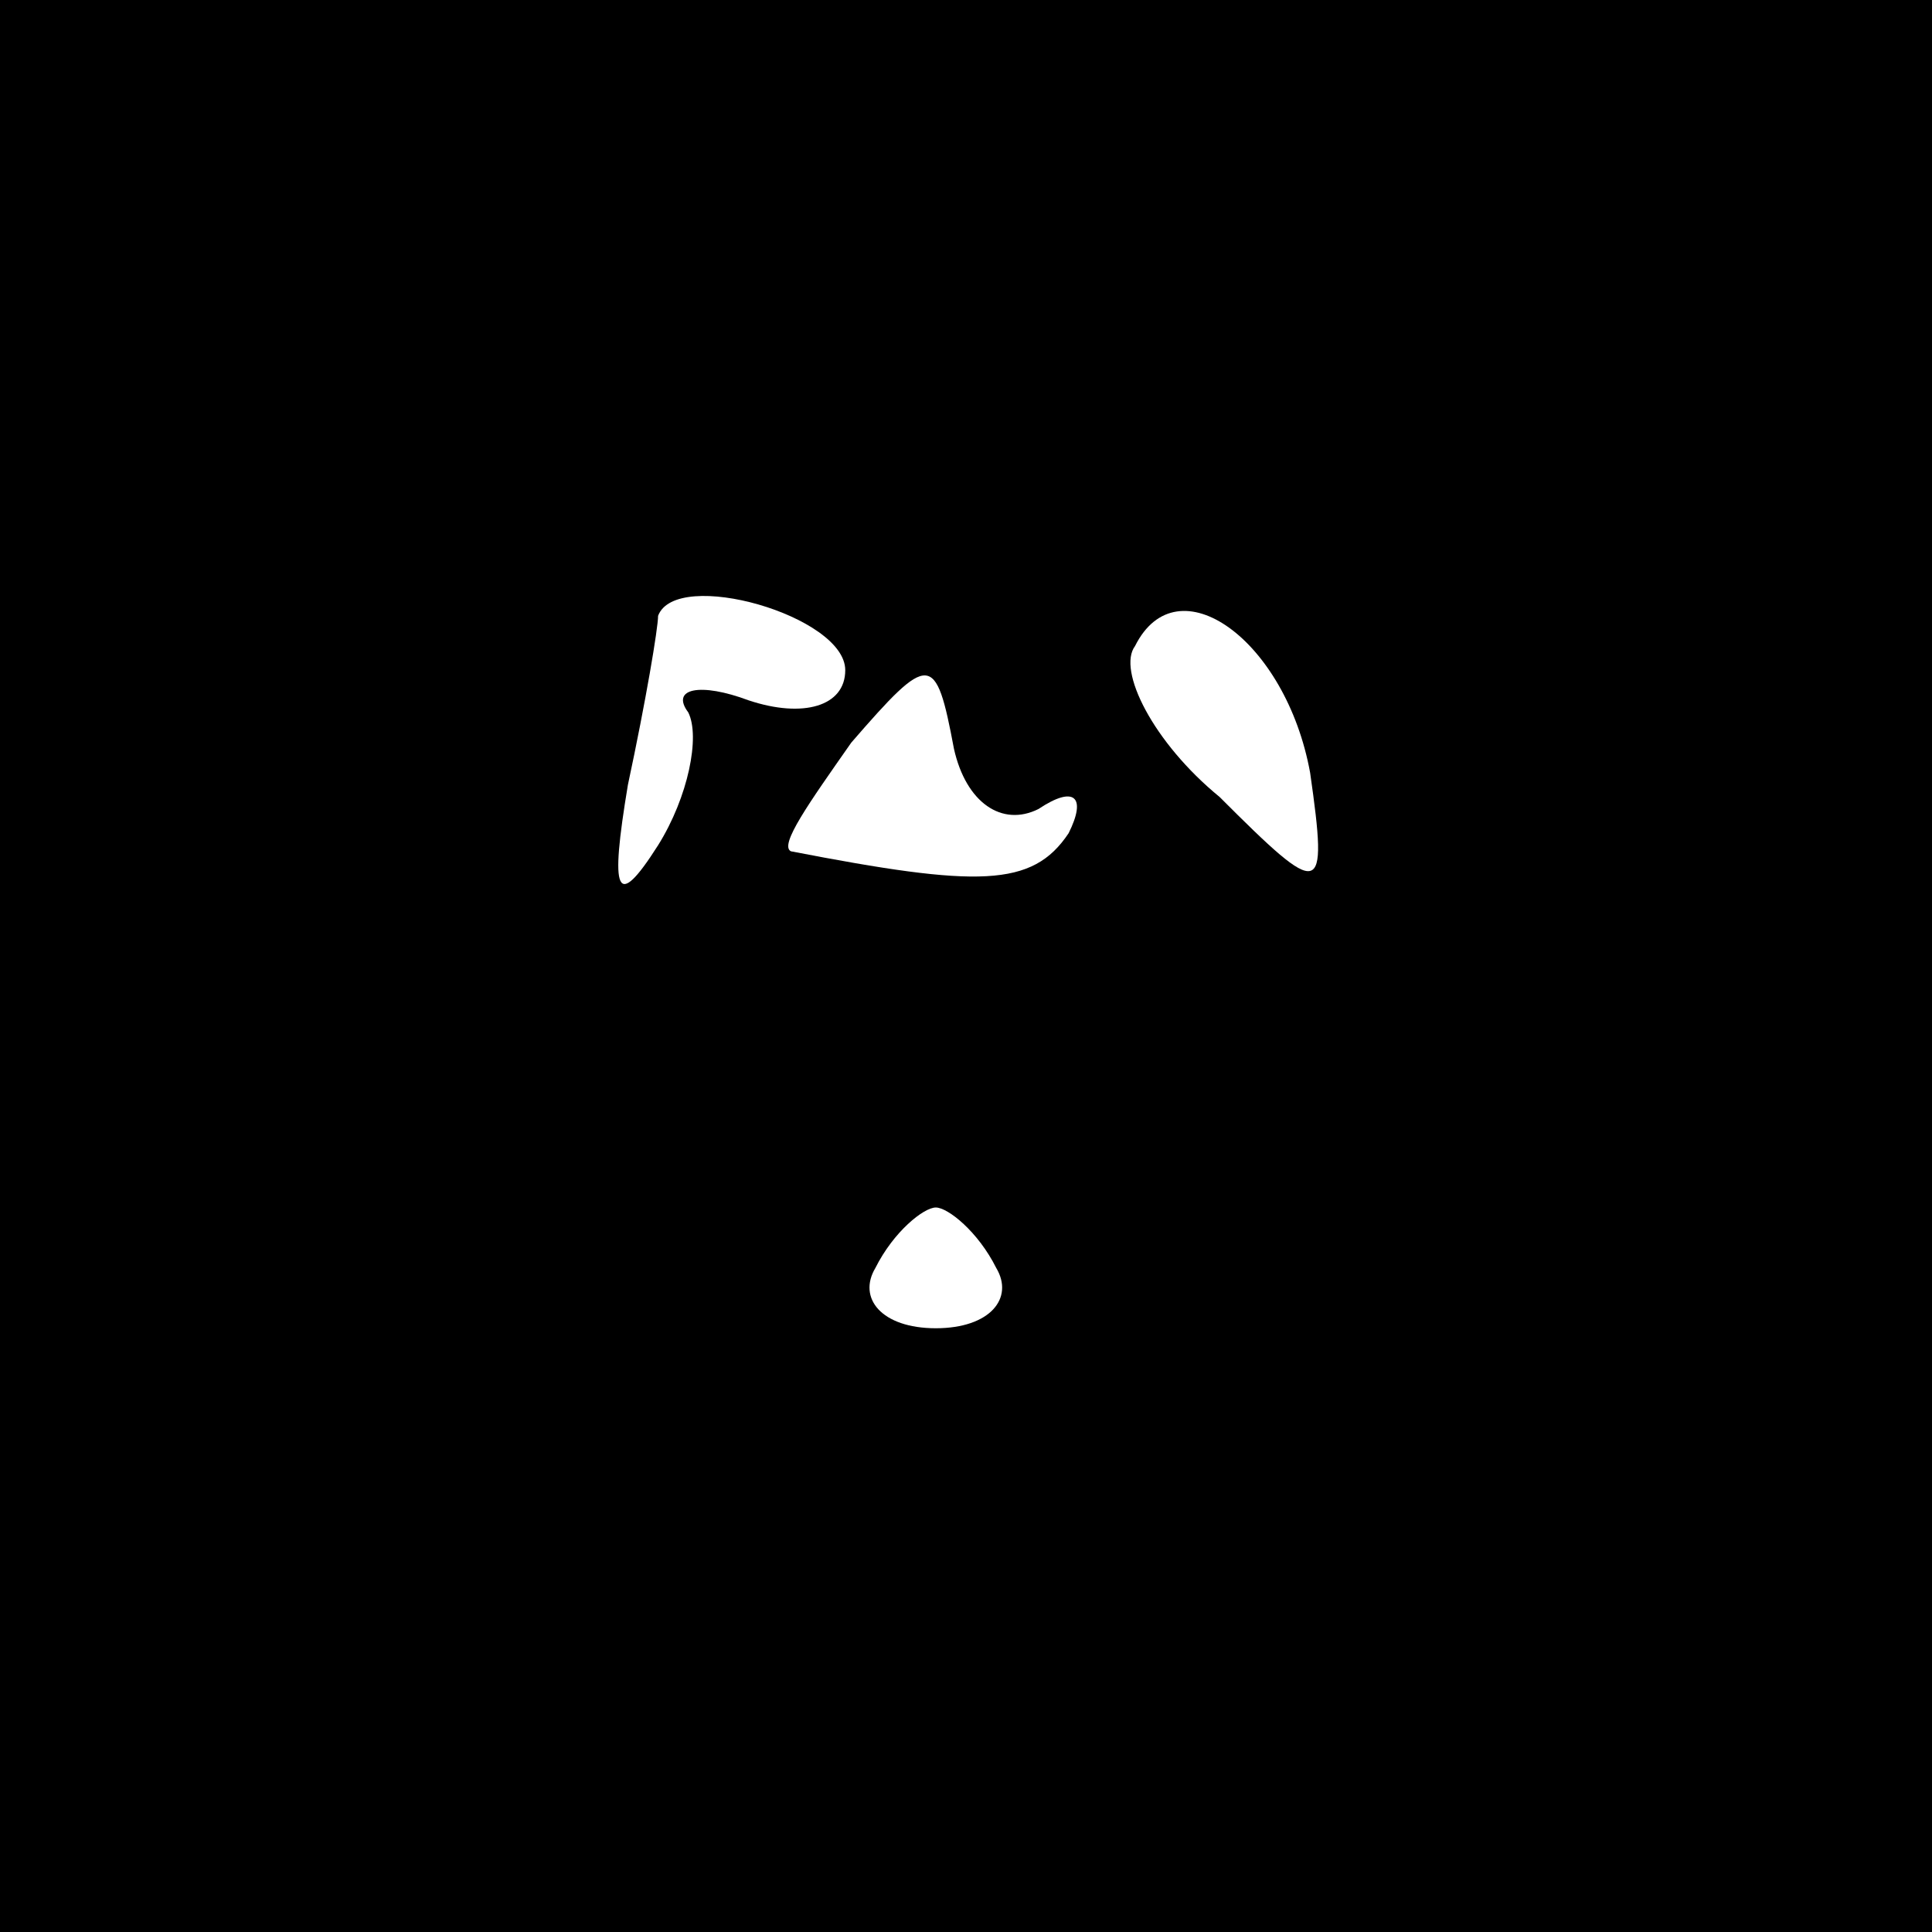 <?xml version="1.0" standalone="no"?>
<!DOCTYPE svg PUBLIC "-//W3C//DTD SVG 20010904//EN"
 "http://www.w3.org/TR/2001/REC-SVG-20010904/DTD/svg10.dtd">
<svg version="1.0" xmlns="http://www.w3.org/2000/svg"
 width="32pt" height="32pt" viewBox="0 0 32 32"
 preserveAspectRatio="xMidYMid meet">
<rect x="0" y="0" width="32" height="32" fill="#808080" stroke="none"/>
<g transform="translate(0,32) scale(0.1,-0.1)"
fill="#000000" stroke="none">
<path fill="#000000" stroke="none" d="M0 160 l0 -160 160 0 160 0 0 160 0
160 -160 0 -160 0 0 -160z"/>
<path fill="#ffffff" stroke="none" d="M140 209 c0 -6 -7 -8 -16 -5 -8 3 -13
2 -10 -2 2 -4 0 -14 -5 -22 -7 -11 -8 -8 -5 10 3 14 5 26 5 28 3 8 31 0 31 -9z"/>
<path fill="#ffffff" stroke="none" d="M217 192 c3 -21 2 -21 -15 -4 -11 9
-17 21 -14 25 7 14 25 1 29 -21z"/>
<path fill="#ffffff" stroke="none" d="M172 186 c6 4 8 2 5 -4 -6 -9 -15 -9
-46 -3 -2 1 3 8 10 18 13 15 14 15 17 -1 2 -9 8 -13 14 -10z"/>
<path fill="#ffffff" stroke="none" d="M165 110 c3 -5 -1 -10 -10 -10 -9 0
-13 5 -10 10 3 6 8 10 10 10 2 0 7 -4 10 -10z"/>
</g>
</svg>
